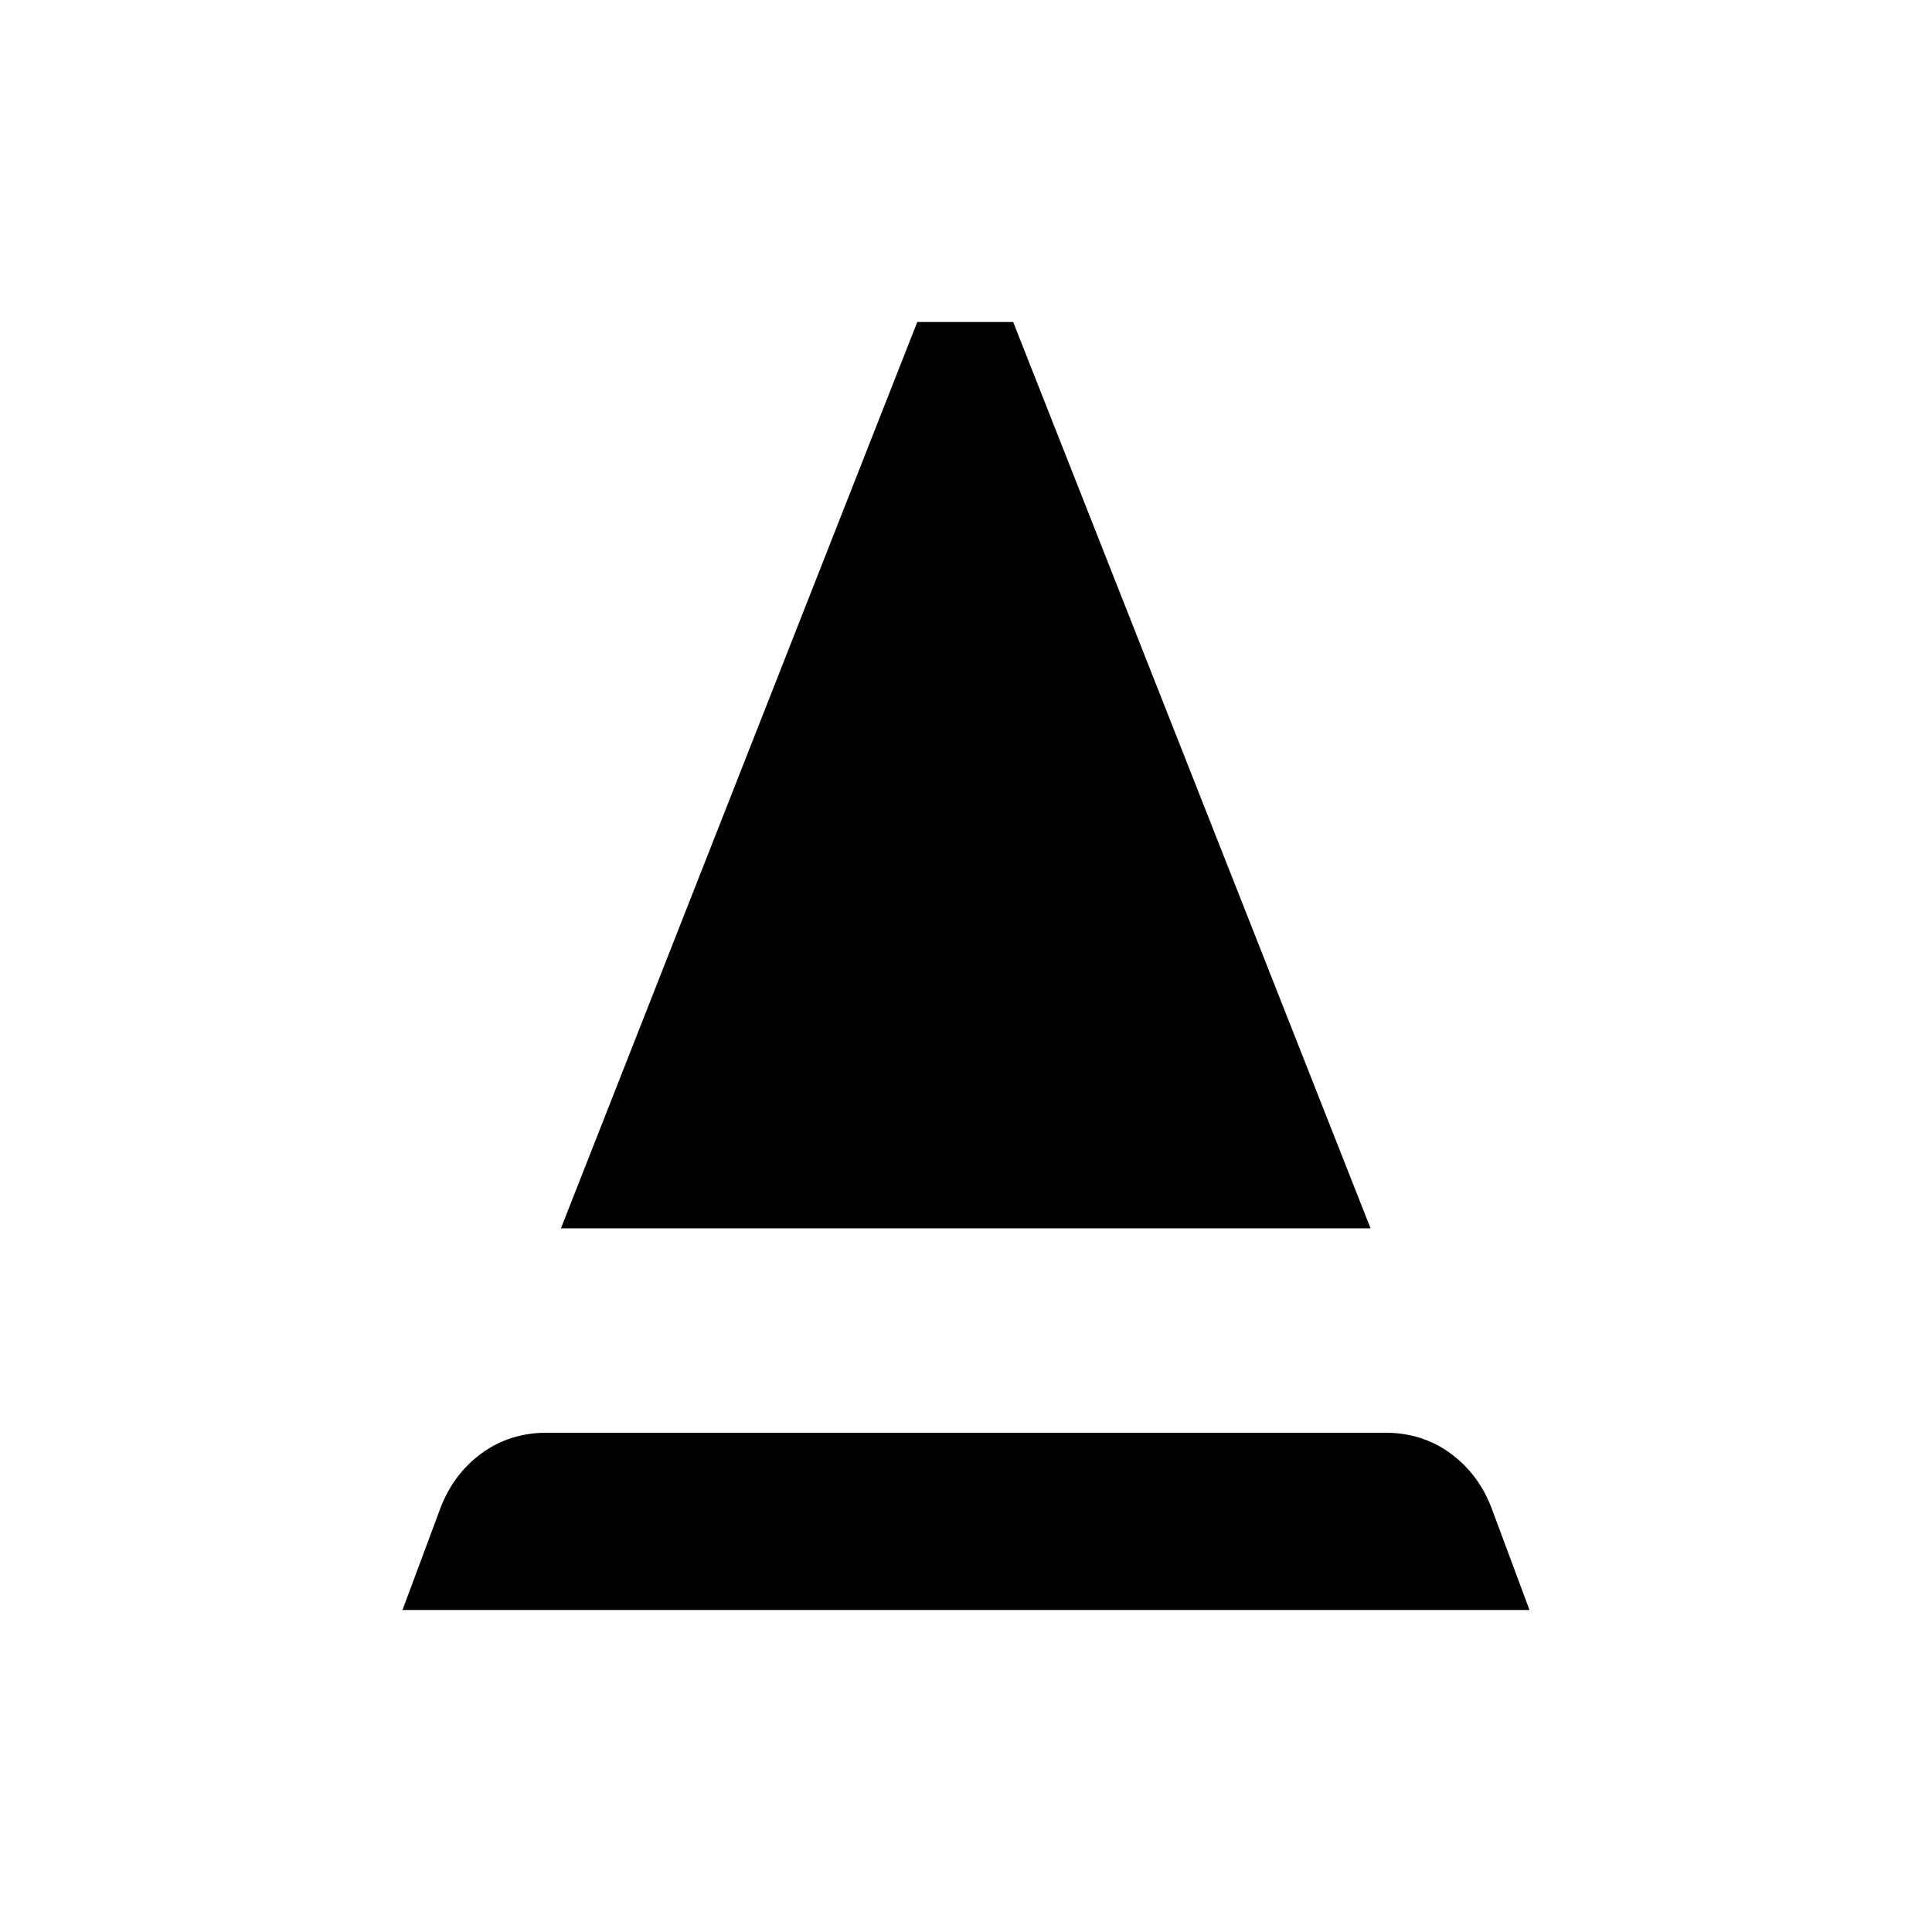 <svg xmlns="http://www.w3.org/2000/svg" height="40" viewBox="0 -960 960 960" width="40"><path d="m200-160 18.77-50.44q6.46-17.1 20.49-27.38 14.02-10.28 32.64-10.28h416.2q18.62 0 32.64 10.28 14.03 10.28 20.49 27.38L760-160H200Zm78.72-189.64L455.79-800h47.65l177.59 450.36H278.72Z"/></svg>